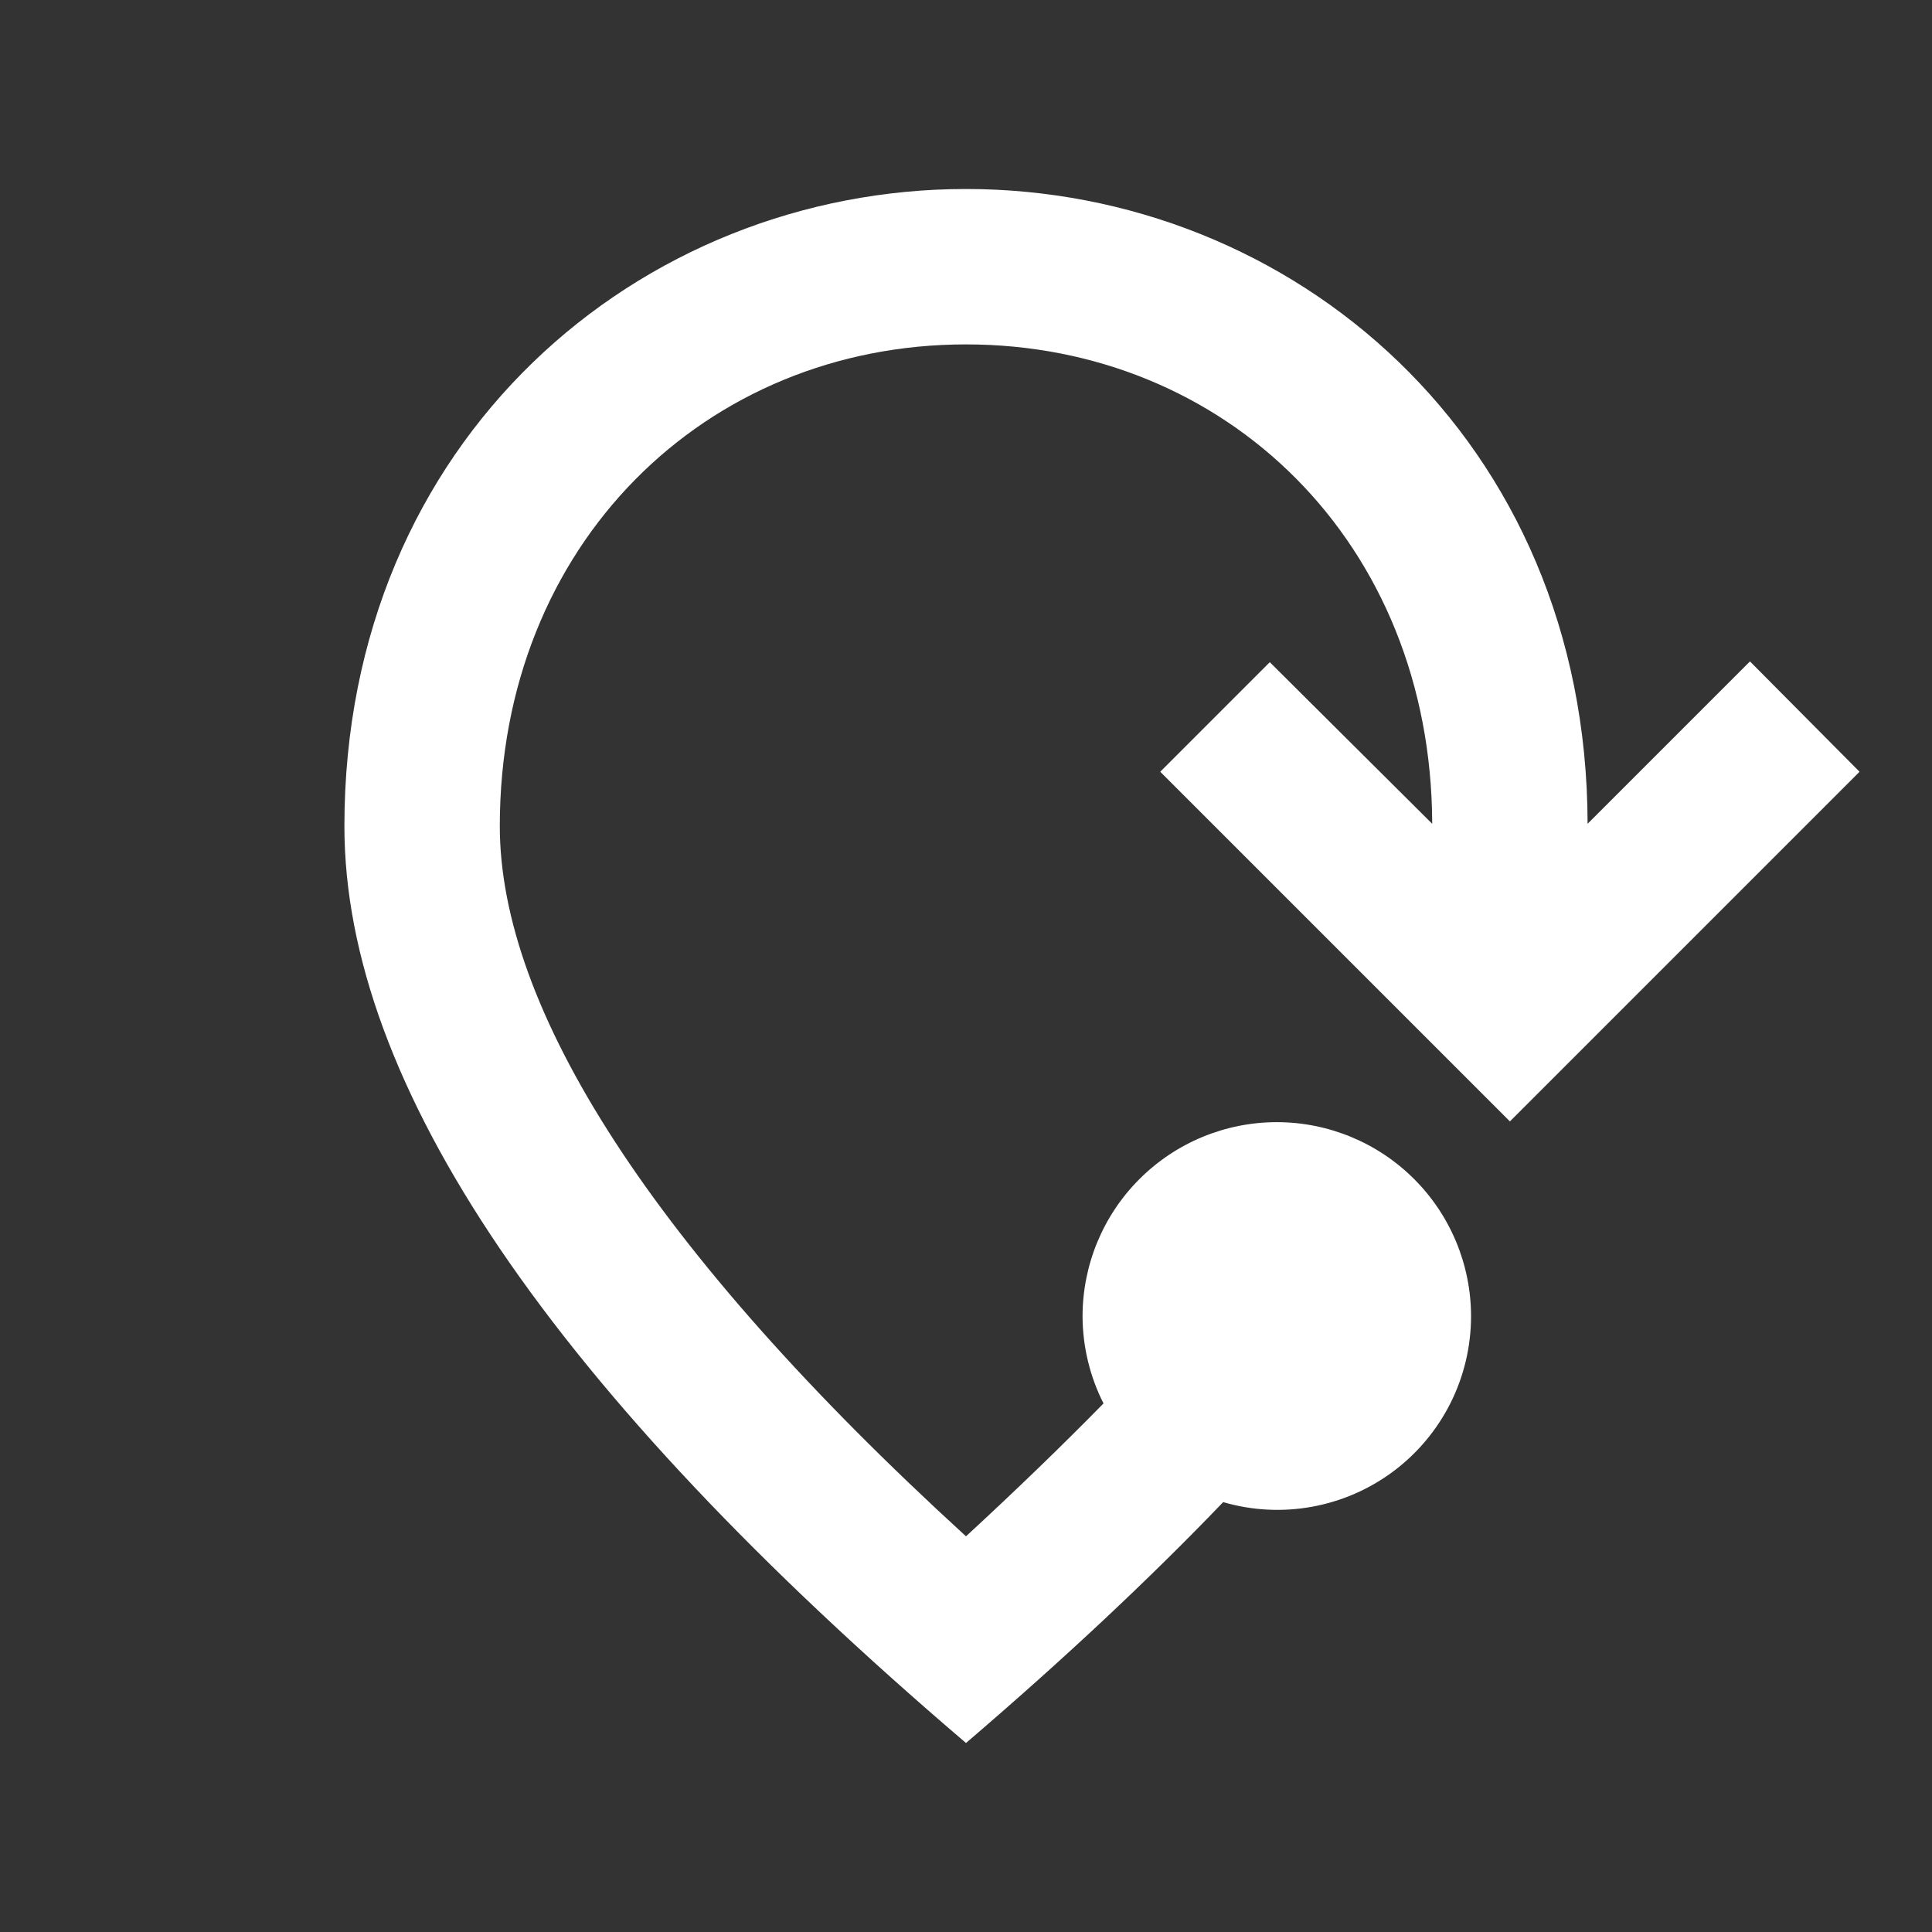 <svg xmlns="http://www.w3.org/2000/svg" width="46" height="46" viewBox="0 0 46 46" fill="none">
  <rect x="0" y="0" width="46" height="46" fill="#333333" stroke="none"/>
  <path d="M29.123 35.765C27.348 37.615 25.312 39.52 23 41.5C13.139 33.082 8.2 25.812 8.2 19.67C8.2 10.457 15.23 4.5 23 4.5C30.752 4.5 37.782 10.438 37.8 19.614L41.666 15.748L44.275 18.375L35.95 26.7L27.625 18.375L30.233 15.766L34.1 19.614C34.081 12.917 29.179 8.2 23 8.2C16.802 8.2 11.9 12.954 11.9 19.67C11.9 23.999 15.508 29.734 23 36.579C24.184 35.487 25.276 34.433 26.274 33.415C25.949 32.773 25.778 32.063 25.775 31.343C25.775 30.117 26.262 28.94 27.13 28.073C27.997 27.206 29.173 26.718 30.4 26.718C31.627 26.718 32.803 27.206 33.67 28.073C34.538 28.94 35.025 30.117 35.025 31.343C35.024 32.059 34.857 32.764 34.537 33.404C34.216 34.043 33.752 34.6 33.179 35.029C32.606 35.458 31.942 35.747 31.238 35.875C30.534 36.003 29.81 35.965 29.123 35.765Z" fill="white"/>
</svg>